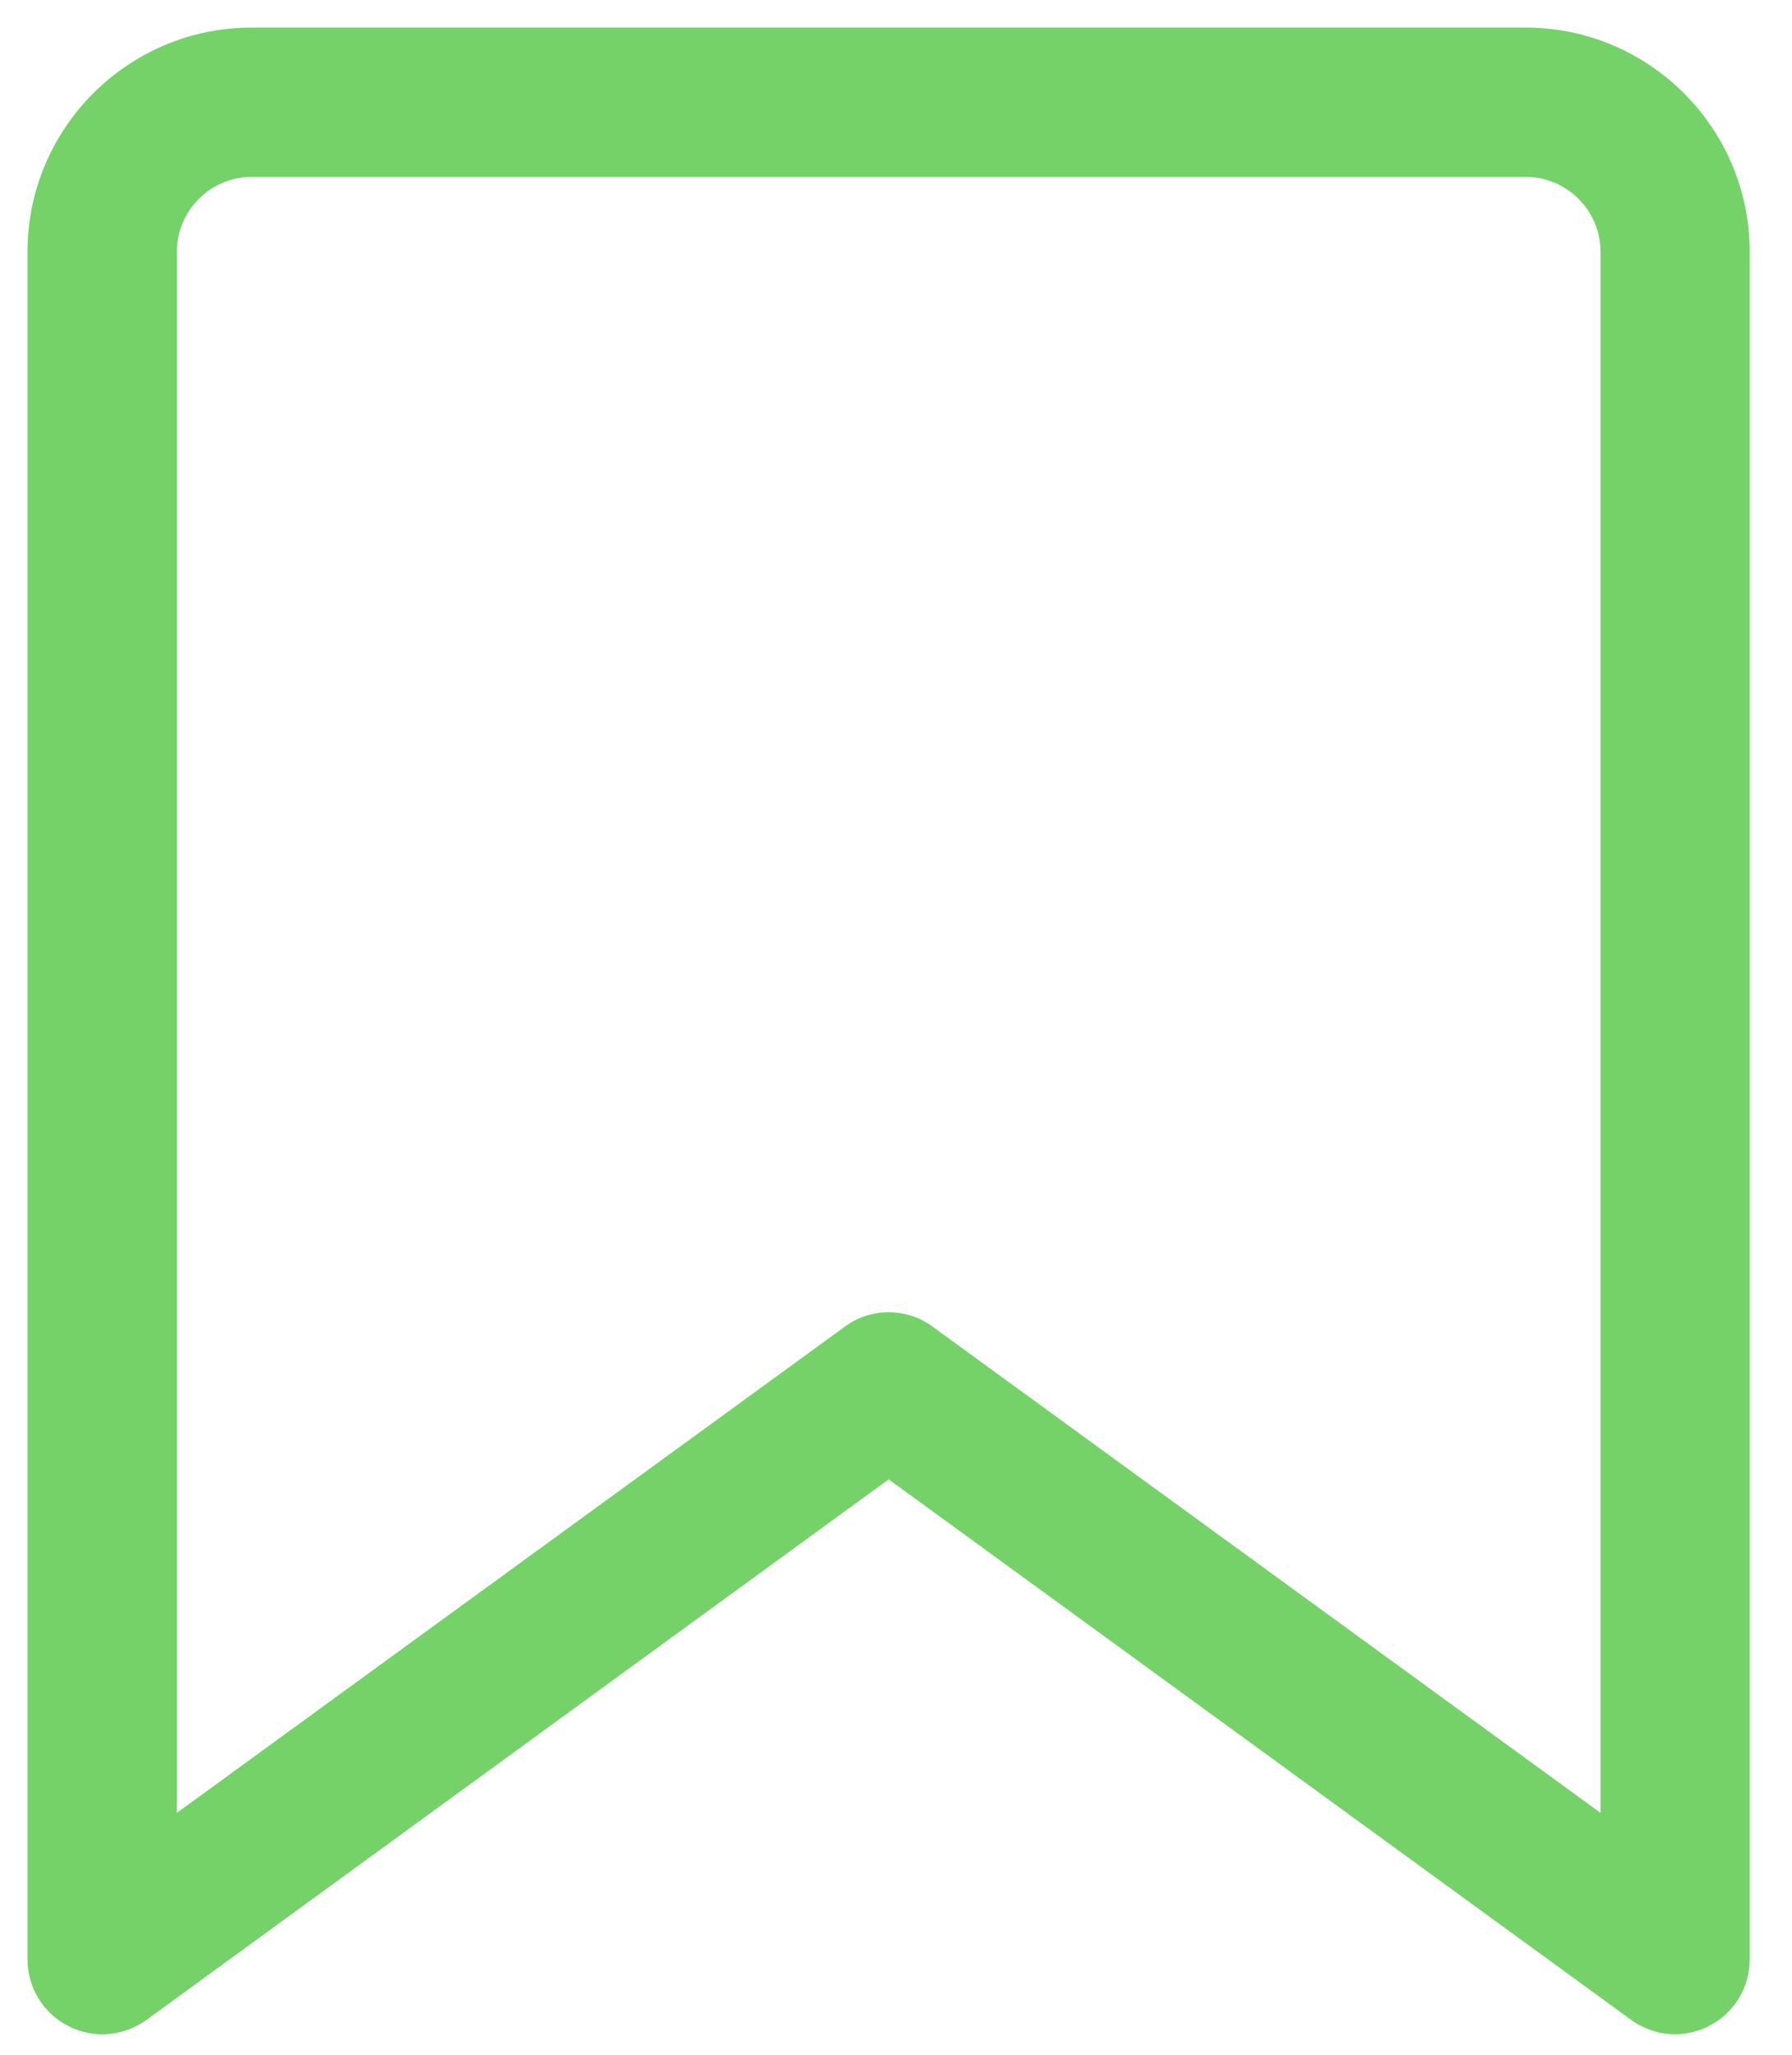 <svg width="41" height="47" viewBox="0 0 41 47" fill="none" xmlns="http://www.w3.org/2000/svg">
<path d="M38.328 46.528C37.97 46.528 37.617 46.414 37.321 46.2L20.333 33.836L3.346 46.204C2.826 46.578 2.138 46.637 1.564 46.341C0.995 46.052 0.63 45.464 0.63 44.822L0.63 5.756C0.63 2.931 2.931 0.631 5.755 0.631L34.907 0.631C37.731 0.631 40.032 2.931 40.032 5.756V44.819C40.032 45.462 39.672 46.05 39.098 46.341C38.856 46.466 38.59 46.528 38.323 46.528H38.328ZM20.333 30.014C20.686 30.014 21.039 30.123 21.335 30.342L36.619 41.464V5.756C36.619 4.817 35.852 4.047 34.911 4.047H5.755C4.815 4.047 4.047 4.817 4.047 5.756V41.464L19.331 30.342C19.627 30.123 19.98 30.014 20.333 30.014V30.014Z" fill="#74D269"/>
</svg>
